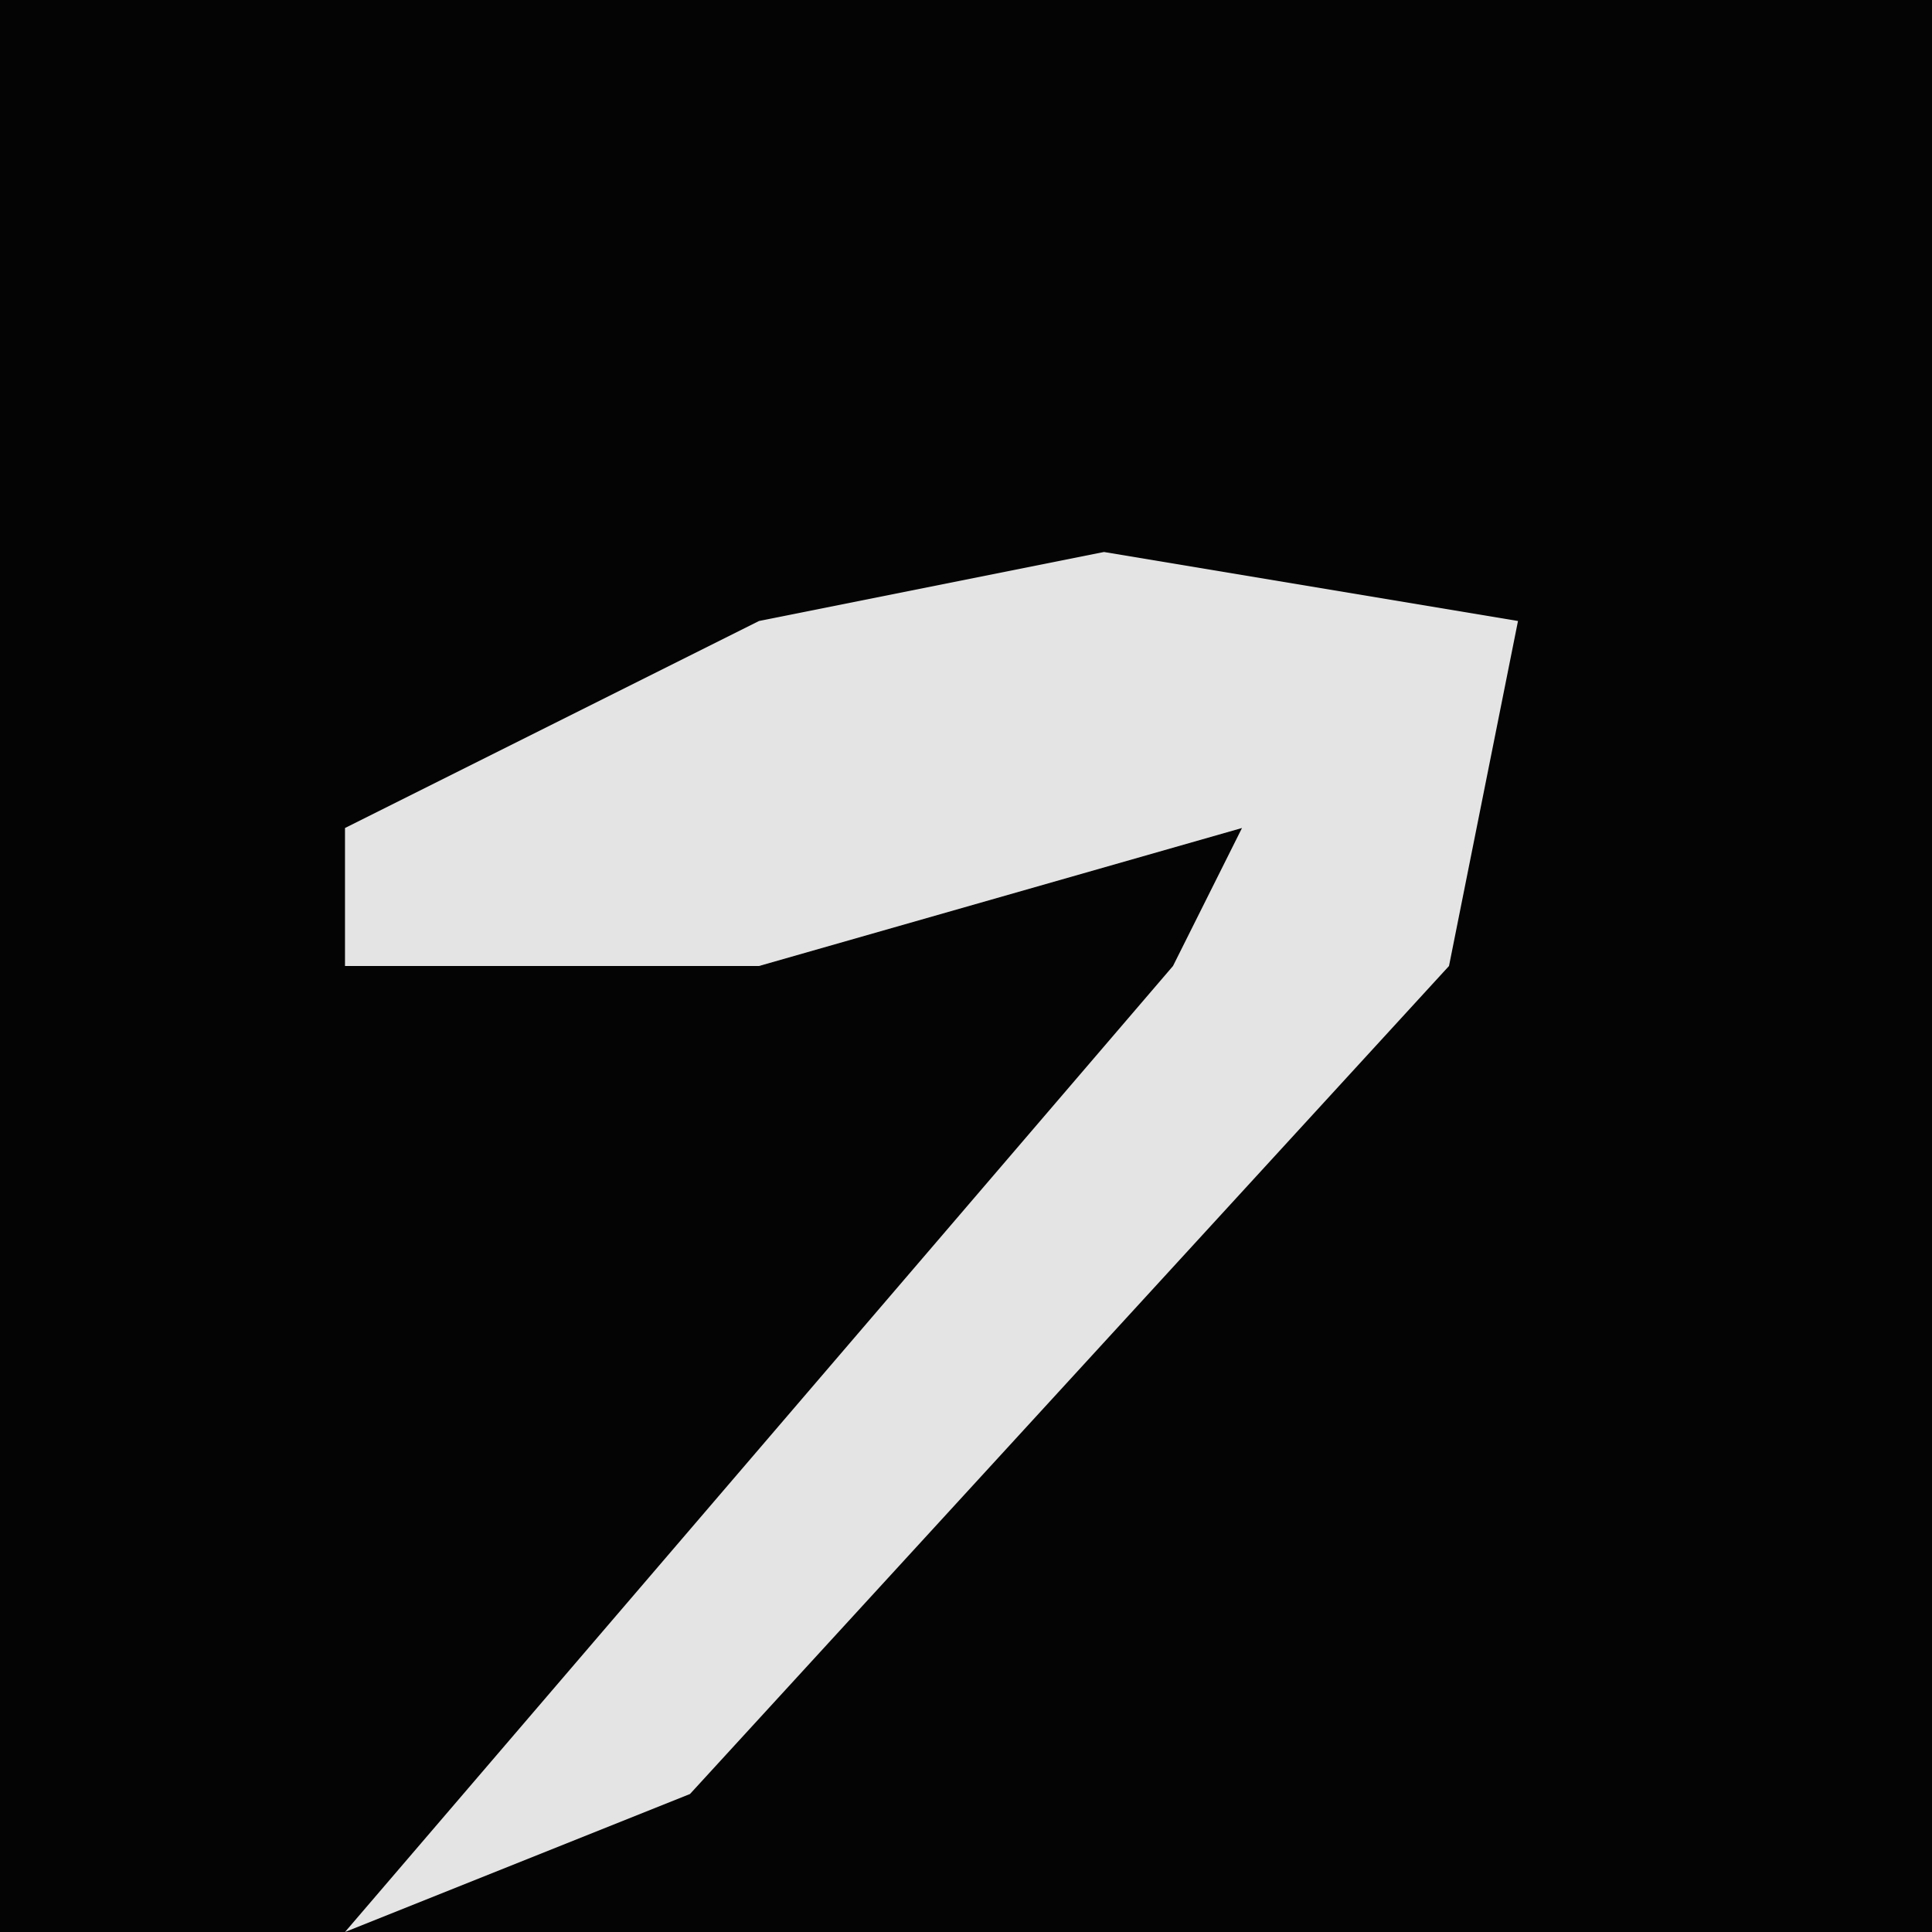 <?xml version="1.0" encoding="UTF-8"?>
<svg version="1.1" xmlns="http://www.w3.org/2000/svg" width="28" height="28">
<path d="M0,0 L28,0 L28,28 L0,28 Z " fill="#040404" transform="translate(0,0)"/>
<path d="M0,0 L6,1 L5,6 L-6,18 L-11,20 L-5,13 L1,6 L2,4 L-5,6 L-11,6 L-11,4 L-5,1 Z " fill="#E4E4E4" transform="translate(16,8)"/>
</svg>
